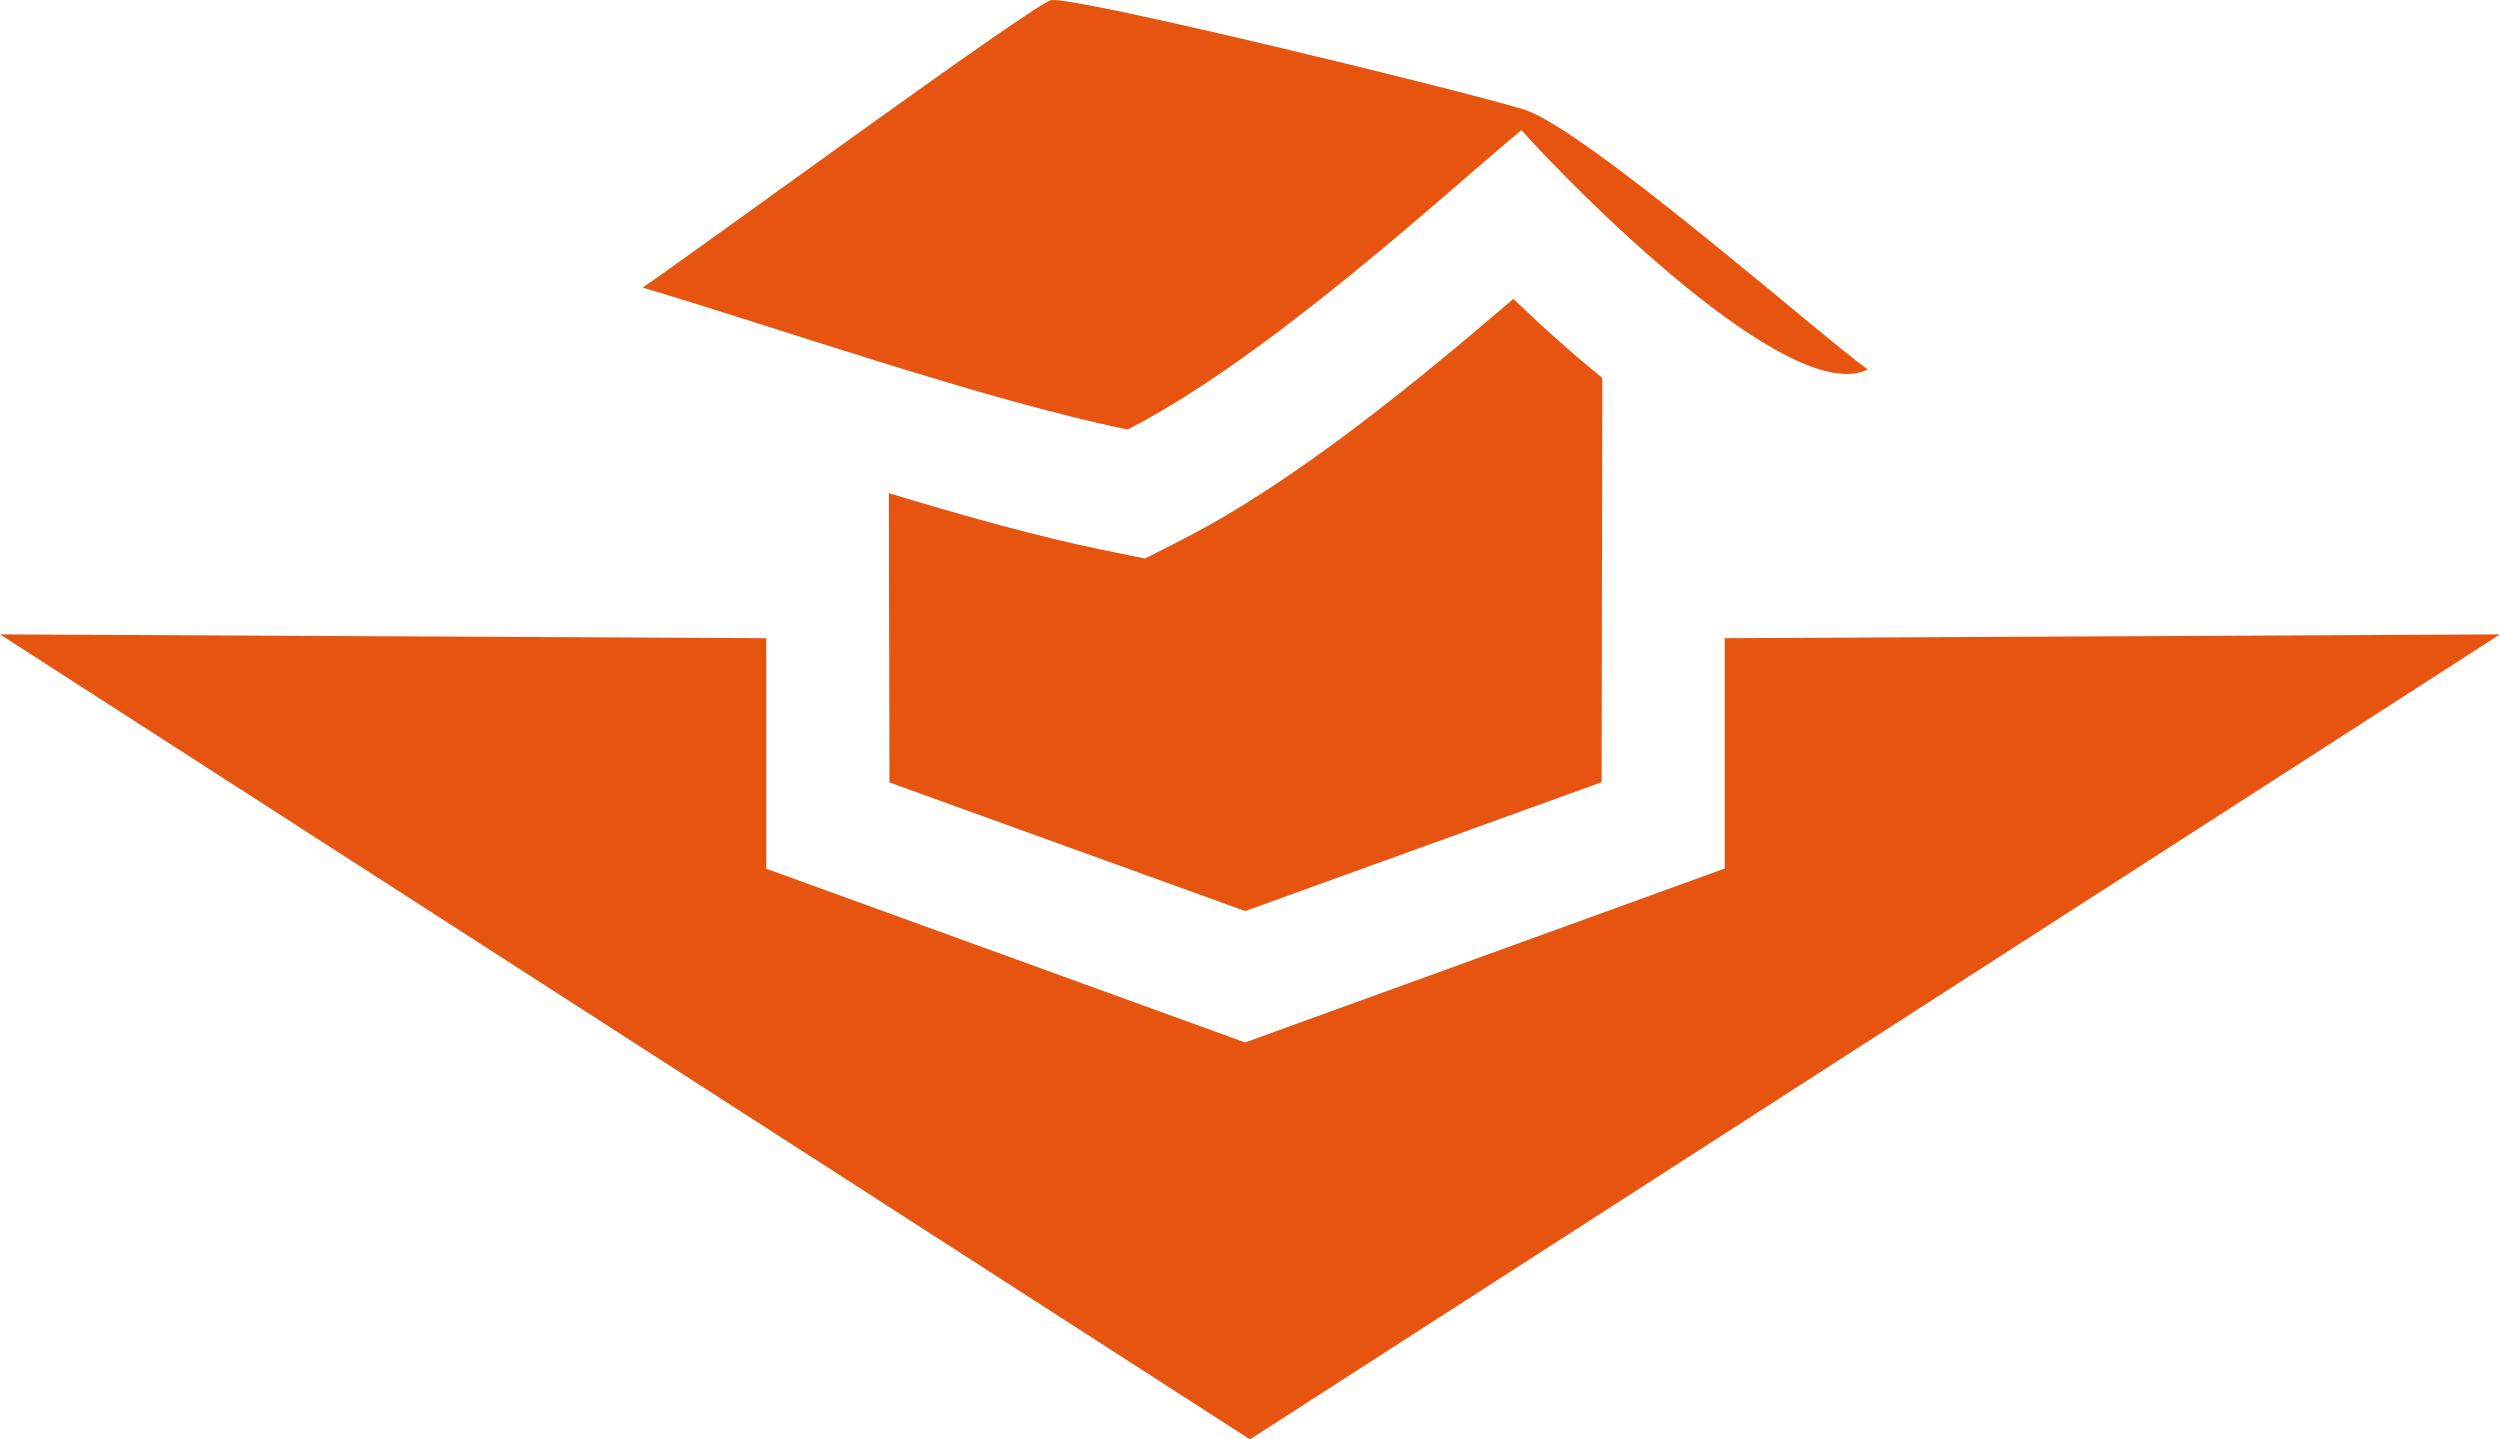 <?xml version="1.0" encoding="UTF-8"?>
<svg id="Calque_2" data-name="Calque 2" xmlns="http://www.w3.org/2000/svg" viewBox="0 0 294.11 169.33">
  <g id="Calque_1-2" data-name="Calque 1">
    <g id="picto_seul_technitoit" data-name="picto seul technitoit">
      <g>
        <path fill="#e7540f" stroke-width="0px"
          d="m179.2,12.86C171.25,10.44,126.04-.54,123.65.02c-2.19.51-43.47,30.78-48.05,33.81,15.67,4.66,40.34,13.28,57.05,16.7,16.65-8.48,38.07-28.41,46.34-35.22,6,6.73,31.55,32.68,40.75,28.16-5.58-3.98-33.3-28.41-40.53-30.61h-.01Z" />
        <path fill="#e7540f" stroke-width="0px"
          d="m139.22,63.41l-4.51,2.3-4.95-1.01c-7.52-1.54-16.31-3.99-25.19-6.68l.07,34.03,41.85,15.13,41.93-15.16.08-47.56c-3.79-3.07-7.35-6.3-10.46-9.3-10.96,9.4-25.63,21.52-38.82,28.24h0Z" />
      </g>
      <polygon fill="#e7540f" stroke-width="0px"
        points="202.9 75.08 202.9 102.18 146.48 122.64 90.14 102.2 90.14 75.08 0 74.63 147.05 169.33 294.11 74.63 202.9 75.08" />
    </g>
  </g>
</svg>